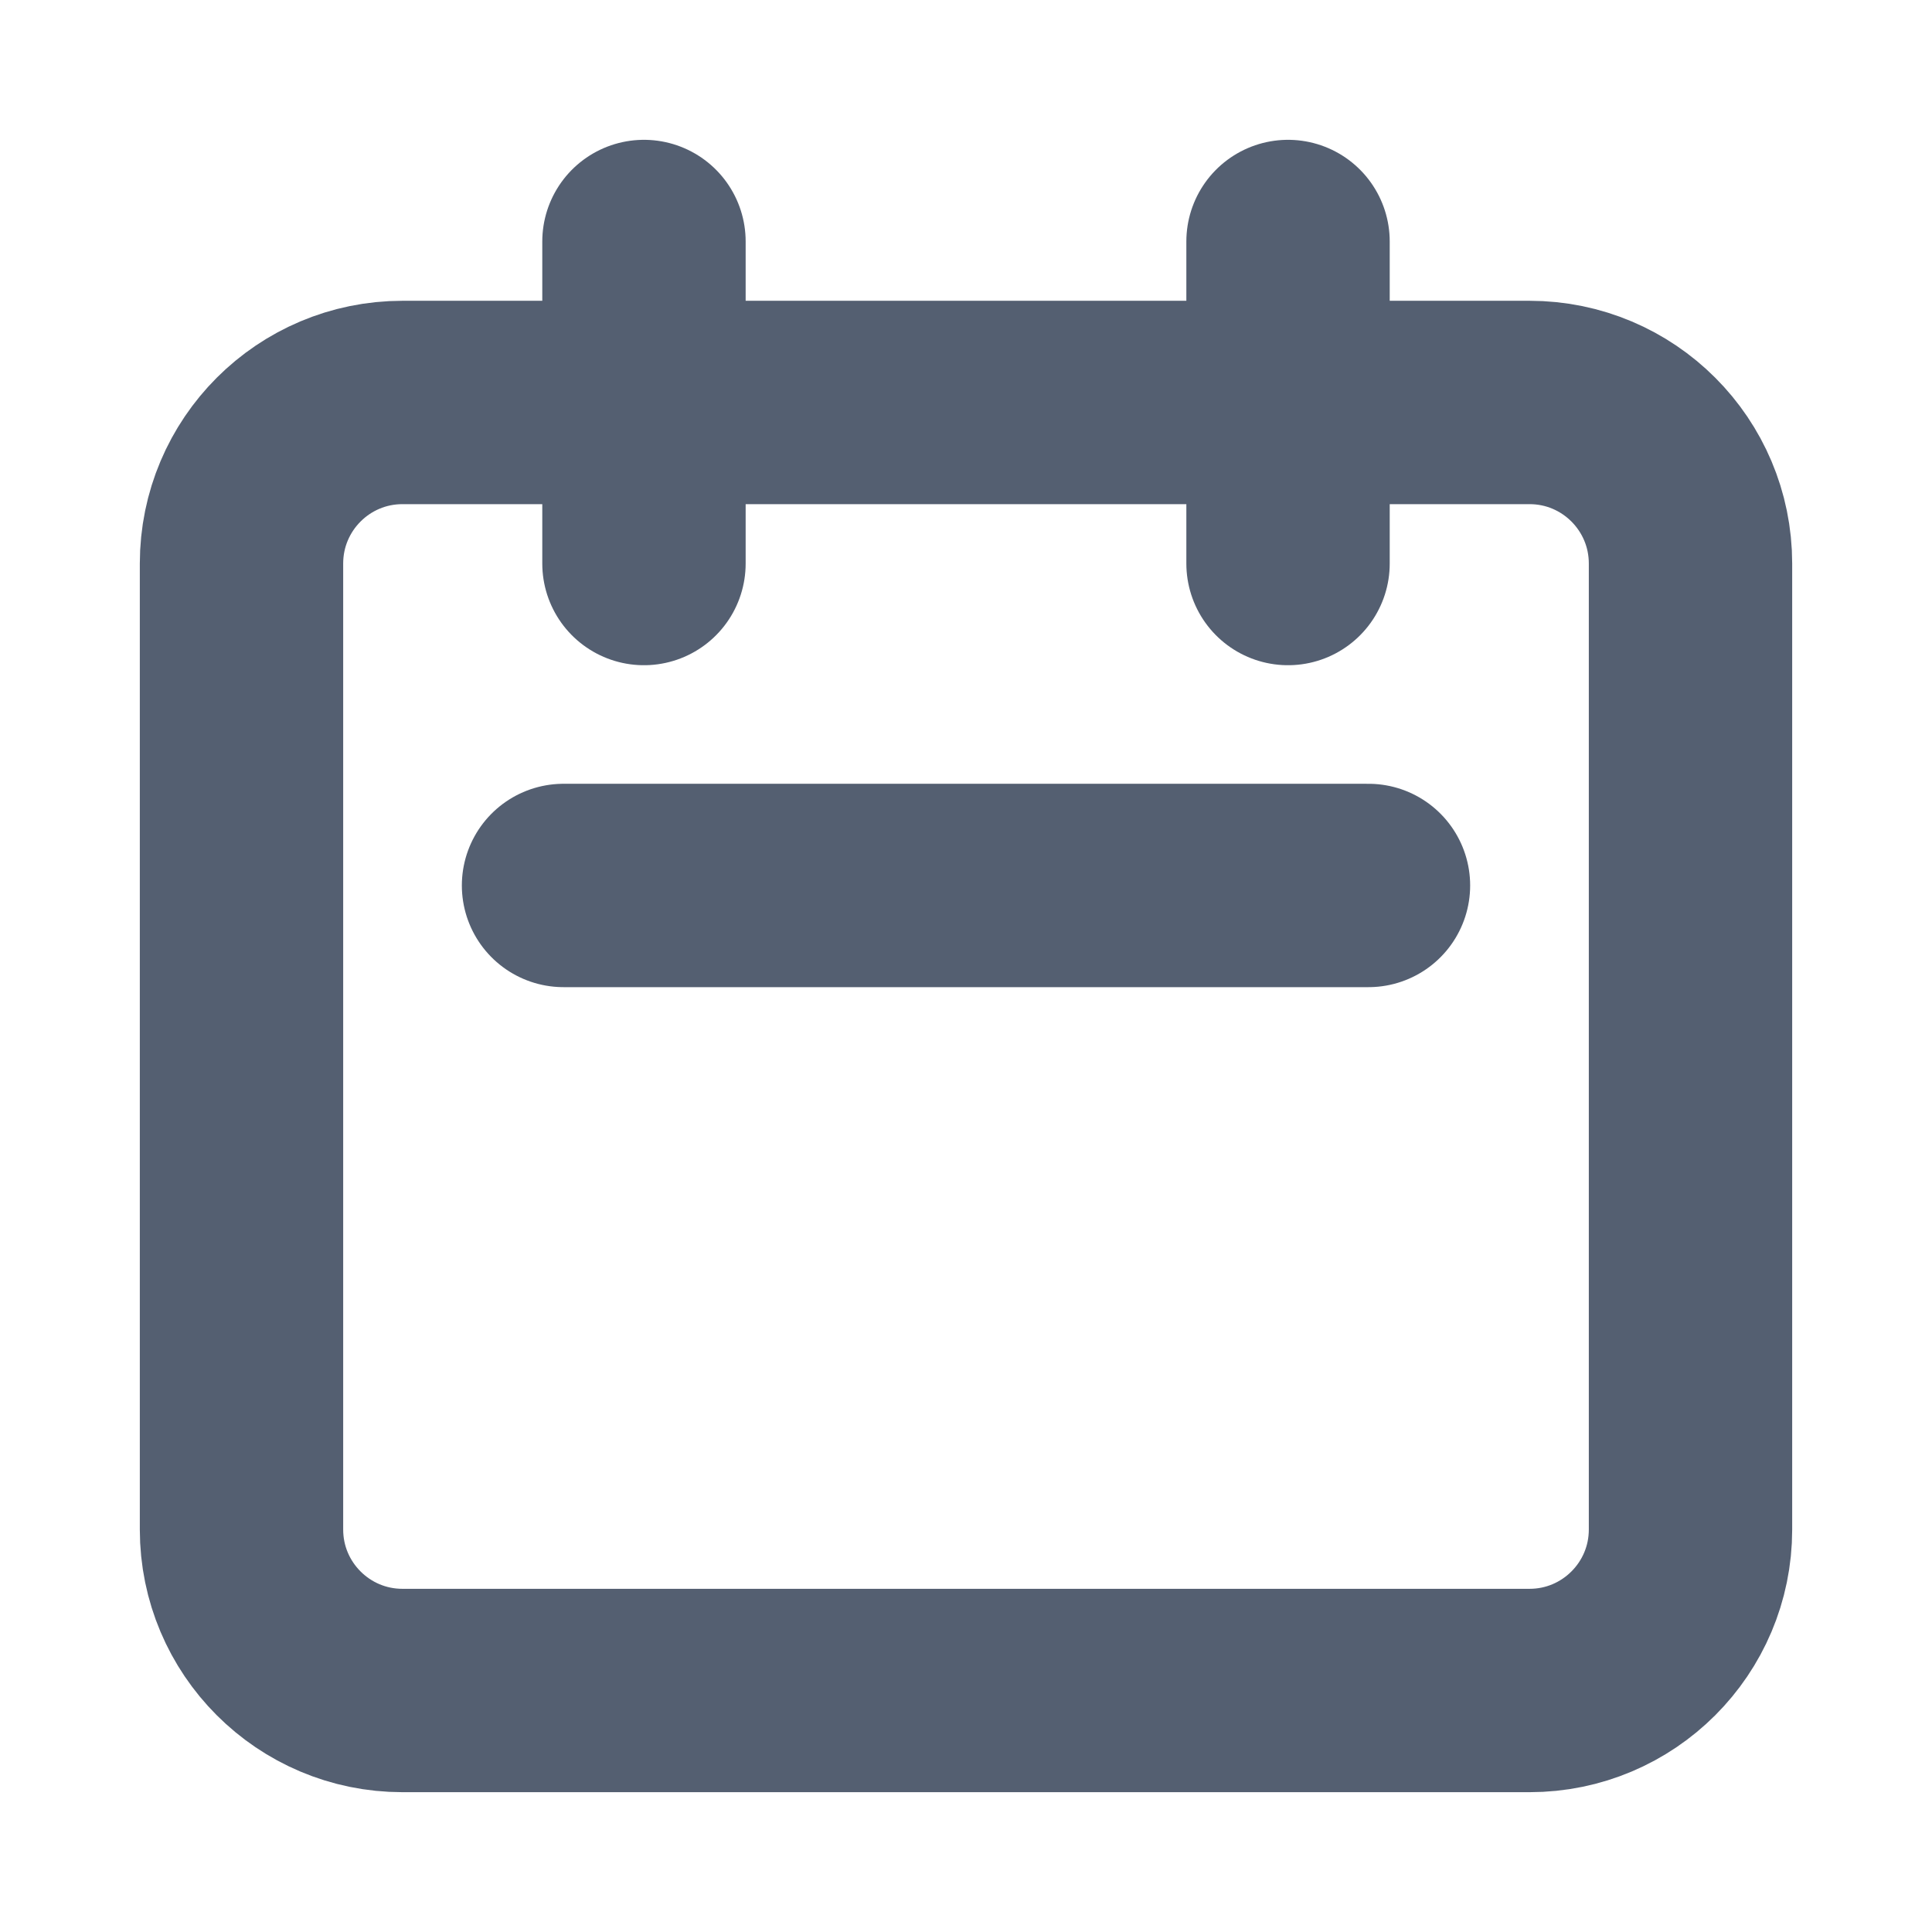 <svg width="5" height="5" viewBox="0 0 19 19" fill="none" xmlns="http://www.w3.org/2000/svg">
<path d="M6.333 5.542V2.375M12.667 5.542V2.375M5.542 8.708H13.458M3.958 16.625H15.042C15.916 16.625 16.625 15.916 16.625 15.042V5.542C16.625 4.667 15.916 3.958 15.042 3.958H3.958C3.084 3.958 2.375 4.667 2.375 5.542V15.042C2.375 15.916 3.084 16.625 3.958 16.625Z" stroke="#545F71" stroke-width="2" stroke-linecap="round" stroke-linejoin="round"/>
</svg>
